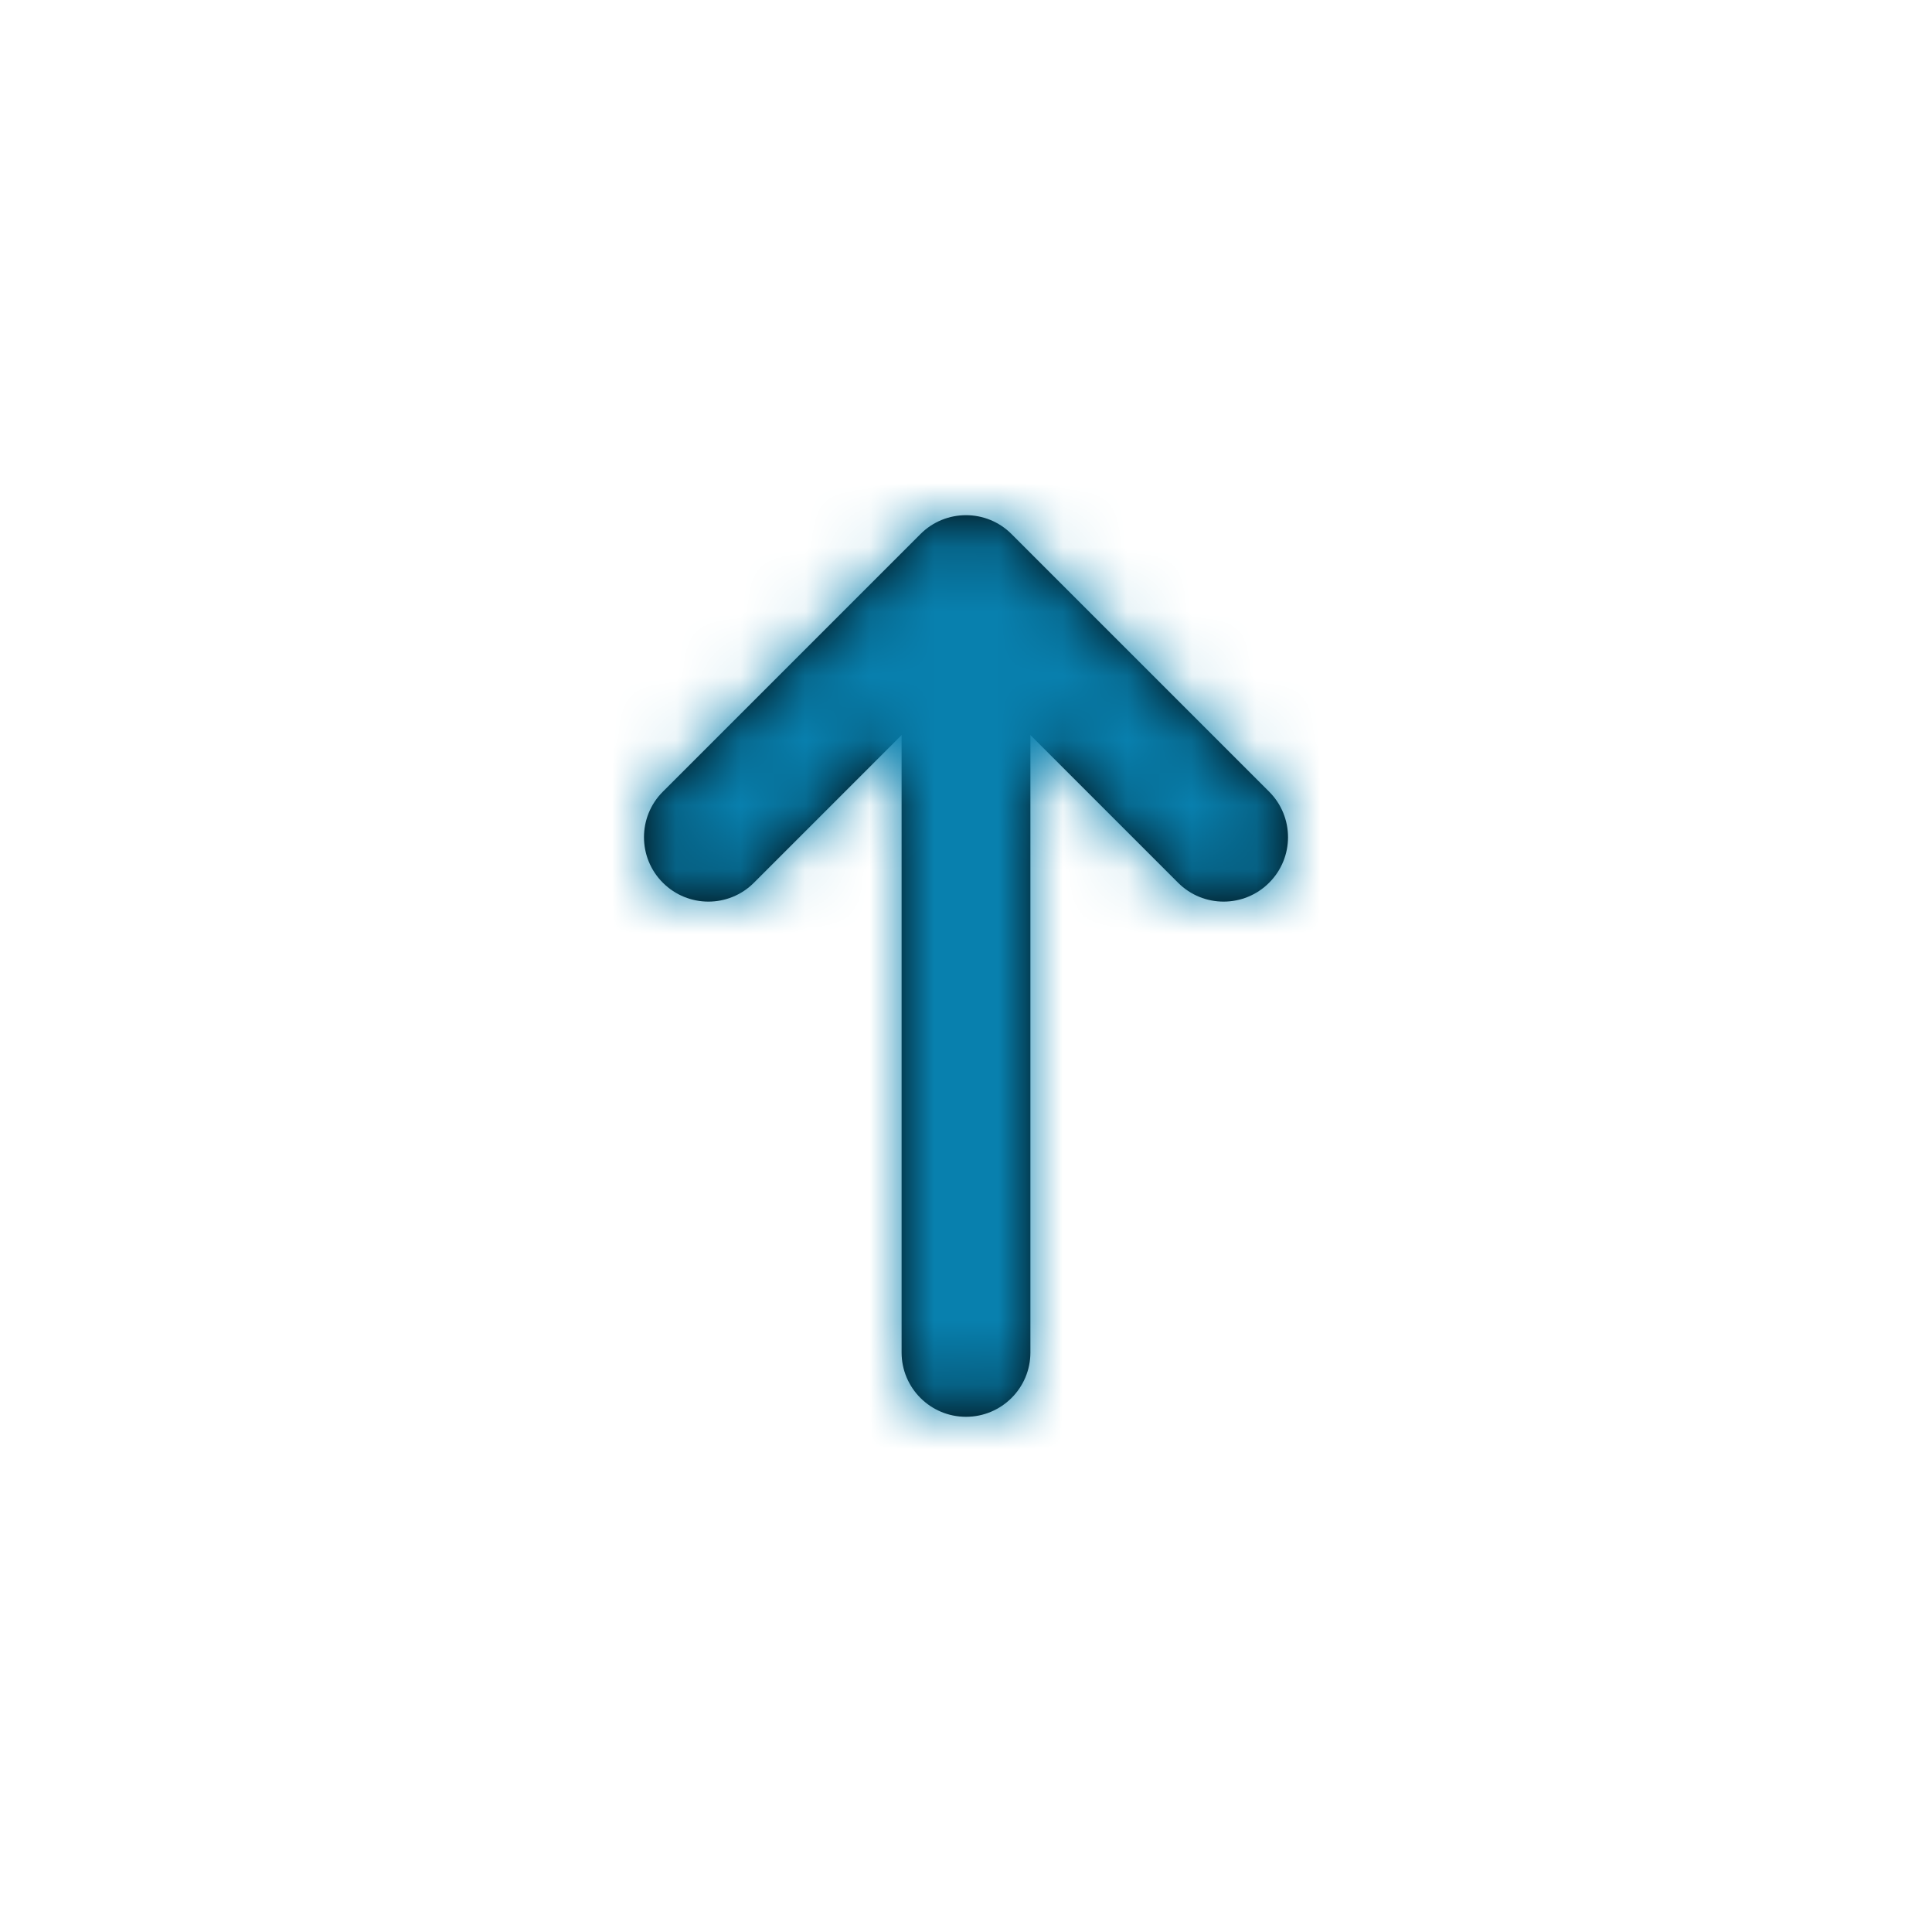 <svg width="30" height="30" viewBox="0 0 30 30" fill="none" xmlns="http://www.w3.org/2000/svg">
<path d="M16 11.414V21.002C16 21.553 15.552 22 15 22C14.448 22 14 21.553 14 21.002V11.414L11.707 13.707C11.317 14.098 10.683 14.098 10.293 13.707C9.902 13.317 9.902 12.683 10.293 12.293L14.293 8.293C14.683 7.902 15.317 7.902 15.707 8.293L19.707 12.293C20.098 12.683 20.098 13.317 19.707 13.707C19.317 14.098 18.683 14.098 18.293 13.707L16 11.414Z" fill="black"/>
<mask id="mask0_0_660" style="mask-type:alpha" maskUnits="userSpaceOnUse" x="10" y="8" width="10" height="14">
<path d="M16 11.414V21.002C16 21.553 15.552 22 15 22C14.448 22 14 21.553 14 21.002V11.414L11.707 13.707C11.317 14.098 10.683 14.098 10.293 13.707C9.902 13.317 9.902 12.683 10.293 12.293L14.293 8.293C14.683 7.902 15.317 7.902 15.707 8.293L19.707 12.293C20.098 12.683 20.098 13.317 19.707 13.707C19.317 14.098 18.683 14.098 18.293 13.707L16 11.414Z" fill="white"/>
</mask>
<g mask="url(#mask0_0_660)">
<rect width="30" height="30" fill="#0880AE"/>
</g>
</svg>
